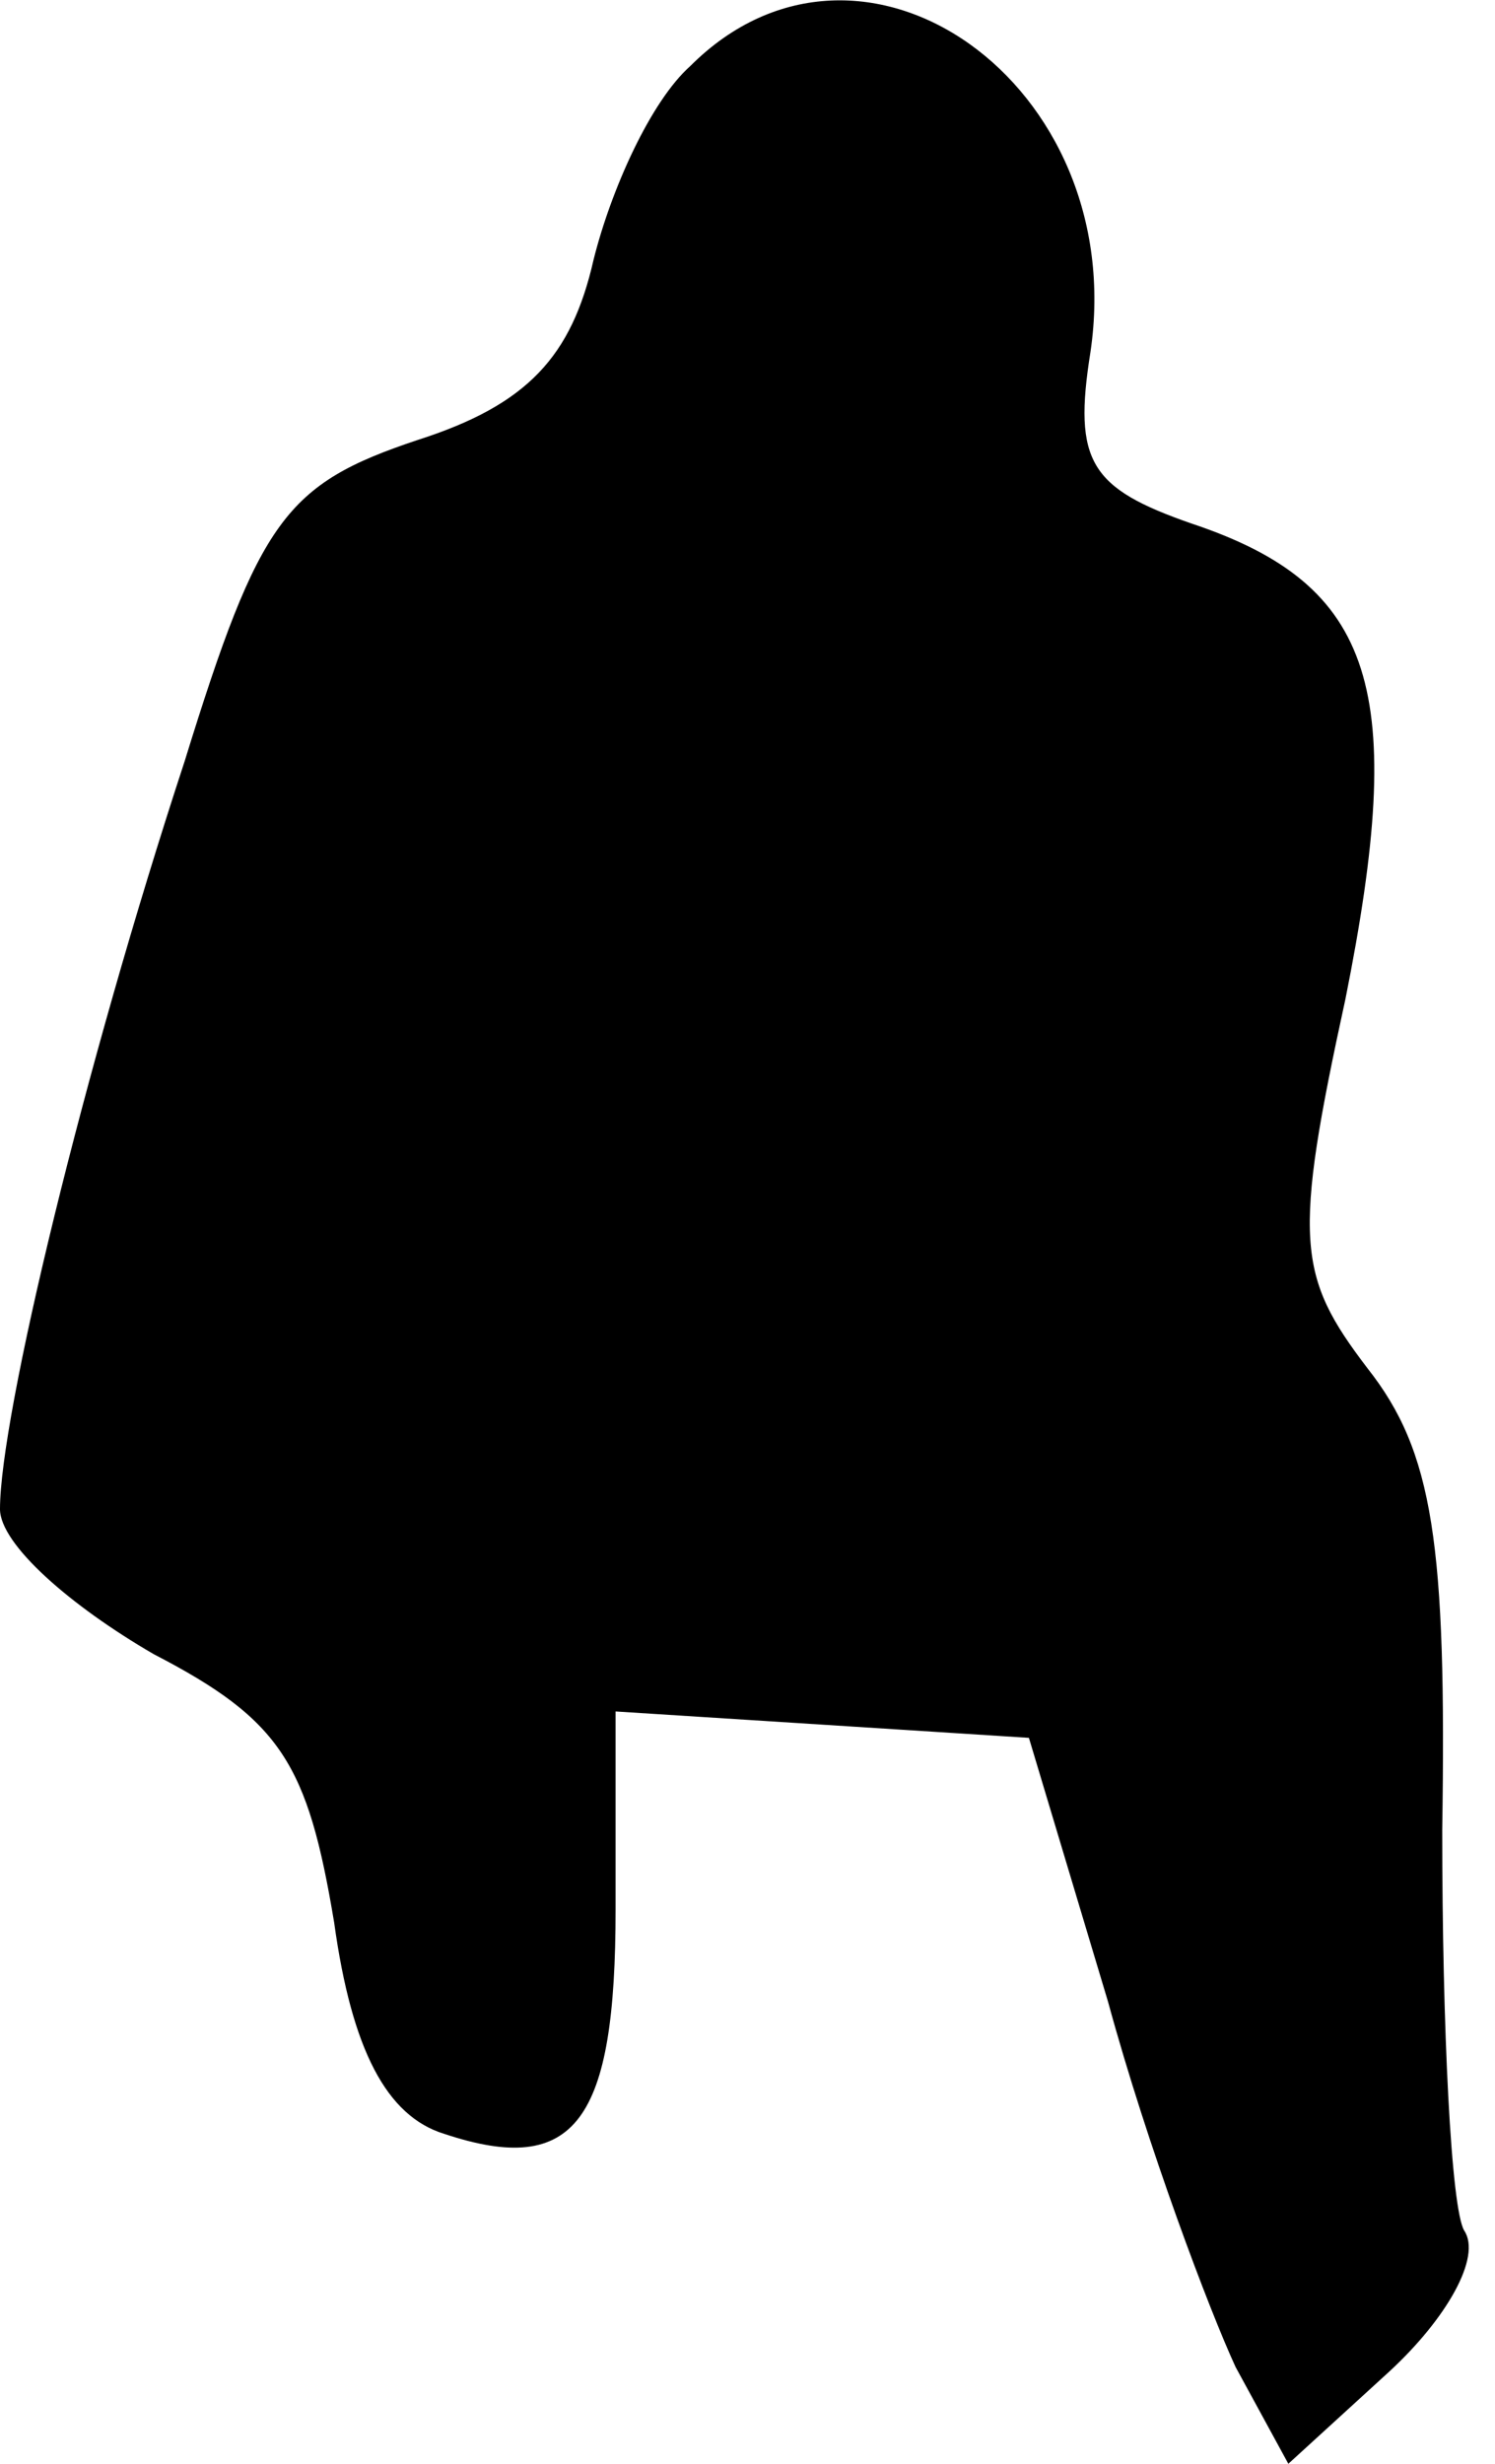 <?xml version="1.0" standalone="no"?>
<!DOCTYPE svg PUBLIC "-//W3C//DTD SVG 20010904//EN"
 "http://www.w3.org/TR/2001/REC-SVG-20010904/DTD/svg10.dtd">
<svg version="1.0" xmlns="http://www.w3.org/2000/svg"
 width="34pt" height="56pt" viewBox="0 0 34 56"
 preserveAspectRatio="xMidYMid meet">
<g transform="translate(0,56) scale(0.1,-0.1)"
fill="#000000" stroke="none">
<path fill="#000000" stroke="none" d="M157 545 c-9 -8 -18 -28 -22 -44 -5
-22 -15 -33 -40 -41 -30 -10 -36 -18 -53 -73 -23 -70 -42 -149 -42 -170 0 -8
16 -22 35 -33 29 -15 35 -25 41 -61 4 -29 12 -44 25 -48 30 -10 39 3 39 51 l0
45 47 -3 47 -3 18 -60 c9 -33 23 -70 29 -83 l12 -22 23 21 c13 12 21 26 17 32
-3 5 -5 46 -5 91 1 65 -2 86 -17 105 -16 21 -17 29 -5 84 14 70 7 94 -35 108
-23 8 -27 14 -23 39 9 61 -52 104 -91 65z"/>
</g>
</svg>
